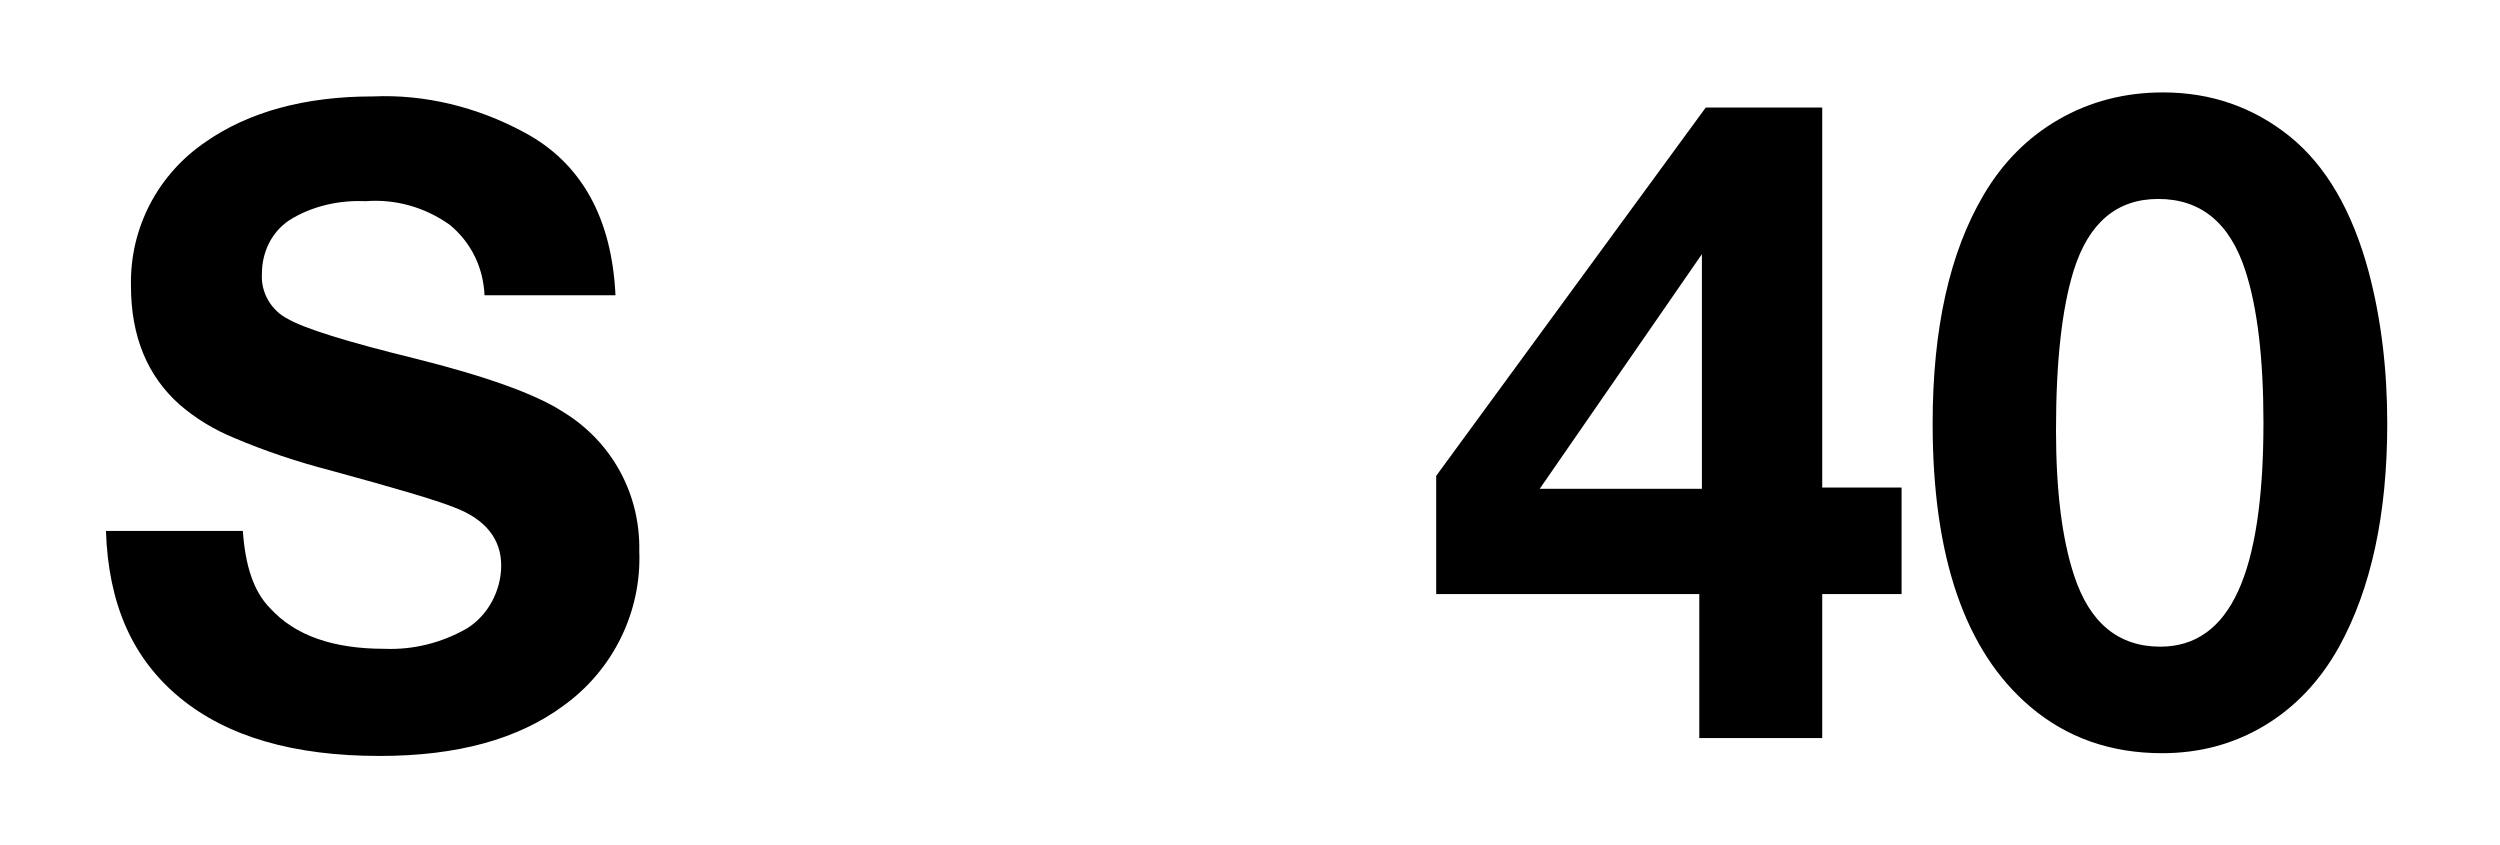 <?xml version="1.0" encoding="utf-8"?>
<!-- Generator: Adobe Illustrator 25.1.0, SVG Export Plug-In . SVG Version: 6.00 Build 0)  -->
<svg version="1.0" id="Ebene_1" xmlns="http://www.w3.org/2000/svg" xmlns:xlink="http://www.w3.org/1999/xlink" x="0px" y="0px"
	 viewBox="0 0 210 71" enable-background="new 0 0 210 71" xml:space="preserve">
<rect id="background-white" fill="#FFFFFF" width="210" height="71"/>
<g id="S:background-white:99">
	<path d="M51.7,24.8h-11c-0.1-2.3-1.1-4.4-2.9-5.9c-2.1-1.5-4.6-2.2-7.1-2c-2.2-0.1-4.5,0.4-6.4,1.6c-1.5,1-2.3,2.7-2.3,4.5
		c-0.1,1.6,0.8,3.1,2.2,3.8c1.4,0.8,4.9,1.9,10.6,3.3c6,1.5,10.2,3,12.5,4.5c4.1,2.5,6.5,6.9,6.4,11.7c0.2,5.1-2.2,10-6.4,13
		c-3.8,2.8-8.9,4.2-15.4,4.2c-7.2,0-12.8-1.6-16.8-4.9c-4-3.3-6-7.9-6.2-14h11.5c0.2,2.9,0.9,5.1,2.3,6.5c2.1,2.3,5.3,3.4,9.6,3.4
		c2.4,0.1,4.8-0.5,6.9-1.7c1.8-1.1,2.9-3.2,2.9-5.3c0-2.2-1.3-3.9-4-4.9c-1.5-0.6-4.9-1.6-10.4-3.1c-2.7-0.7-5.4-1.6-8-2.7
		c-1.7-0.7-3.2-1.6-4.6-2.8c-2.7-2.4-4.1-5.7-4.1-10c-0.1-4.9,2.3-9.4,6.3-12.1c3.6-2.5,8.3-3.8,14-3.8c4.4-0.2,8.8,0.9,12.7,3
		C48.9,13.7,51.4,18.4,51.7,24.8z"/>
</g>
<g>
	<path d="M159.733,40.95v8.949h-6.666V62h-10.326V49.899h-22.101v-9.928l22.644-30.94h9.783V40.95H159.733z M142.959,41.059V21.35
		l-13.623,19.709H142.959z"/>
	<path d="M181.689,7.763c4.033,0,7.584,1.231,10.651,3.695c3.043,2.464,5.253,6.256,6.63,11.376
		c1.038,3.913,1.559,8.164,1.559,12.753c0,7.608-1.354,13.864-4.059,18.768c-1.594,2.851-3.677,5.049-6.249,6.594
		c-2.572,1.546-5.441,2.319-8.605,2.319c-4.323,0-8.019-1.305-11.086-3.913c-5.459-4.638-8.188-12.56-8.188-23.768
		c0-7.971,1.425-14.371,4.275-19.202c1.618-2.753,3.737-4.878,6.358-6.376C175.596,8.512,178.501,7.763,181.689,7.763z
		 M181.291,16.712c-3.479,0-5.846,2.005-7.102,6.014c-0.991,3.188-1.485,7.657-1.485,13.406c0,5.072,0.507,9.143,1.521,12.21
		c1.305,3.985,3.72,5.978,7.246,5.978c2.922,0,5.096-1.545,6.521-4.638c1.425-3.091,2.138-7.813,2.138-14.166
		c0-5.41-0.508-9.674-1.521-12.79C187.305,18.717,184.865,16.712,181.291,16.712z"/>
</g>
</svg>
